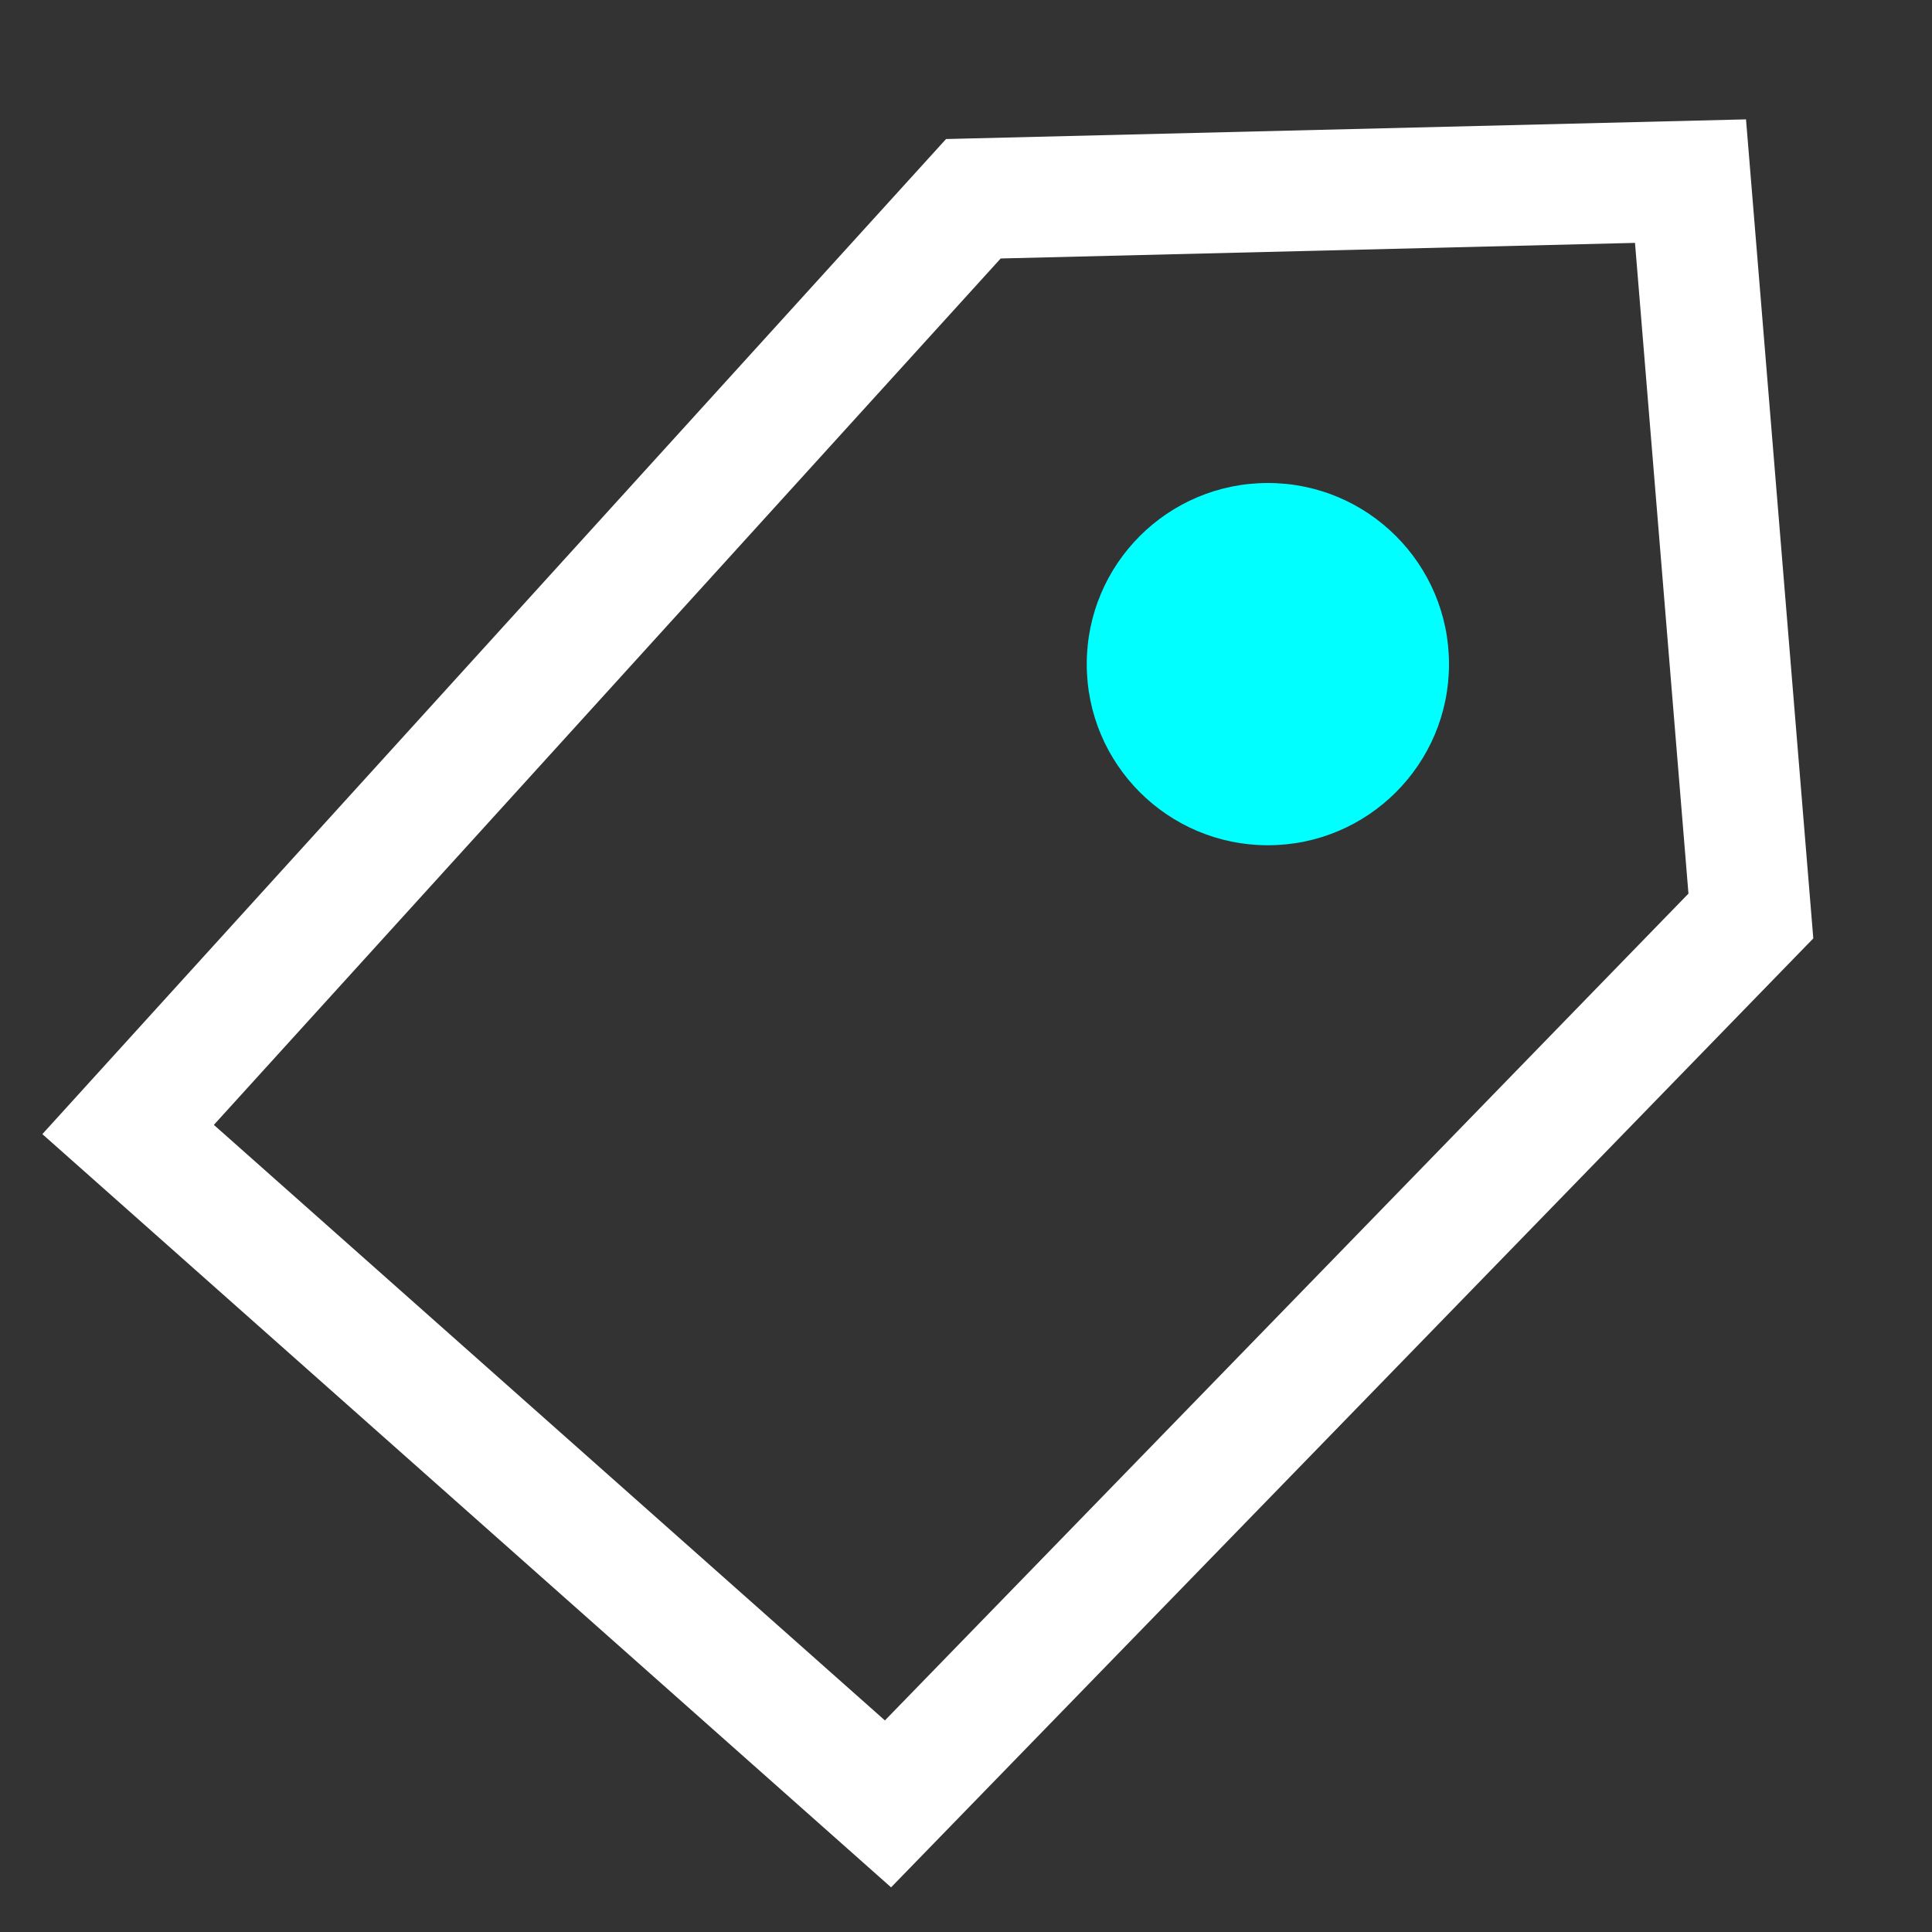 <?xml version="1.0" encoding="UTF-8"?>
<svg width="16px" height="16px" viewBox="0 0 16 16" version="1.1" xmlns="http://www.w3.org/2000/svg" xmlns:xlink="http://www.w3.org/1999/xlink">
    <rect x="0" y="0" width="16" height="16" fill="#333333" stroke="none"/>
    <g id="icon/map/dark/select/我的标记" stroke="none" stroke-width="1" fill="none" fill-rule="evenodd">
        <g id="icon" transform="translate(0, 1)">
            <path d="M14,0.5 L14.5,6.586 L7.354,13.939 L1.061,8.354 L8.061,0.646 L14,0.5 Z" id="color_w" stroke="#FFFFFF"></path>
            <circle id="color_g" fill="#00FFFF" cx="10.5" cy="4.5" r="1.5"></circle>
        </g>
    </g>
</svg>
